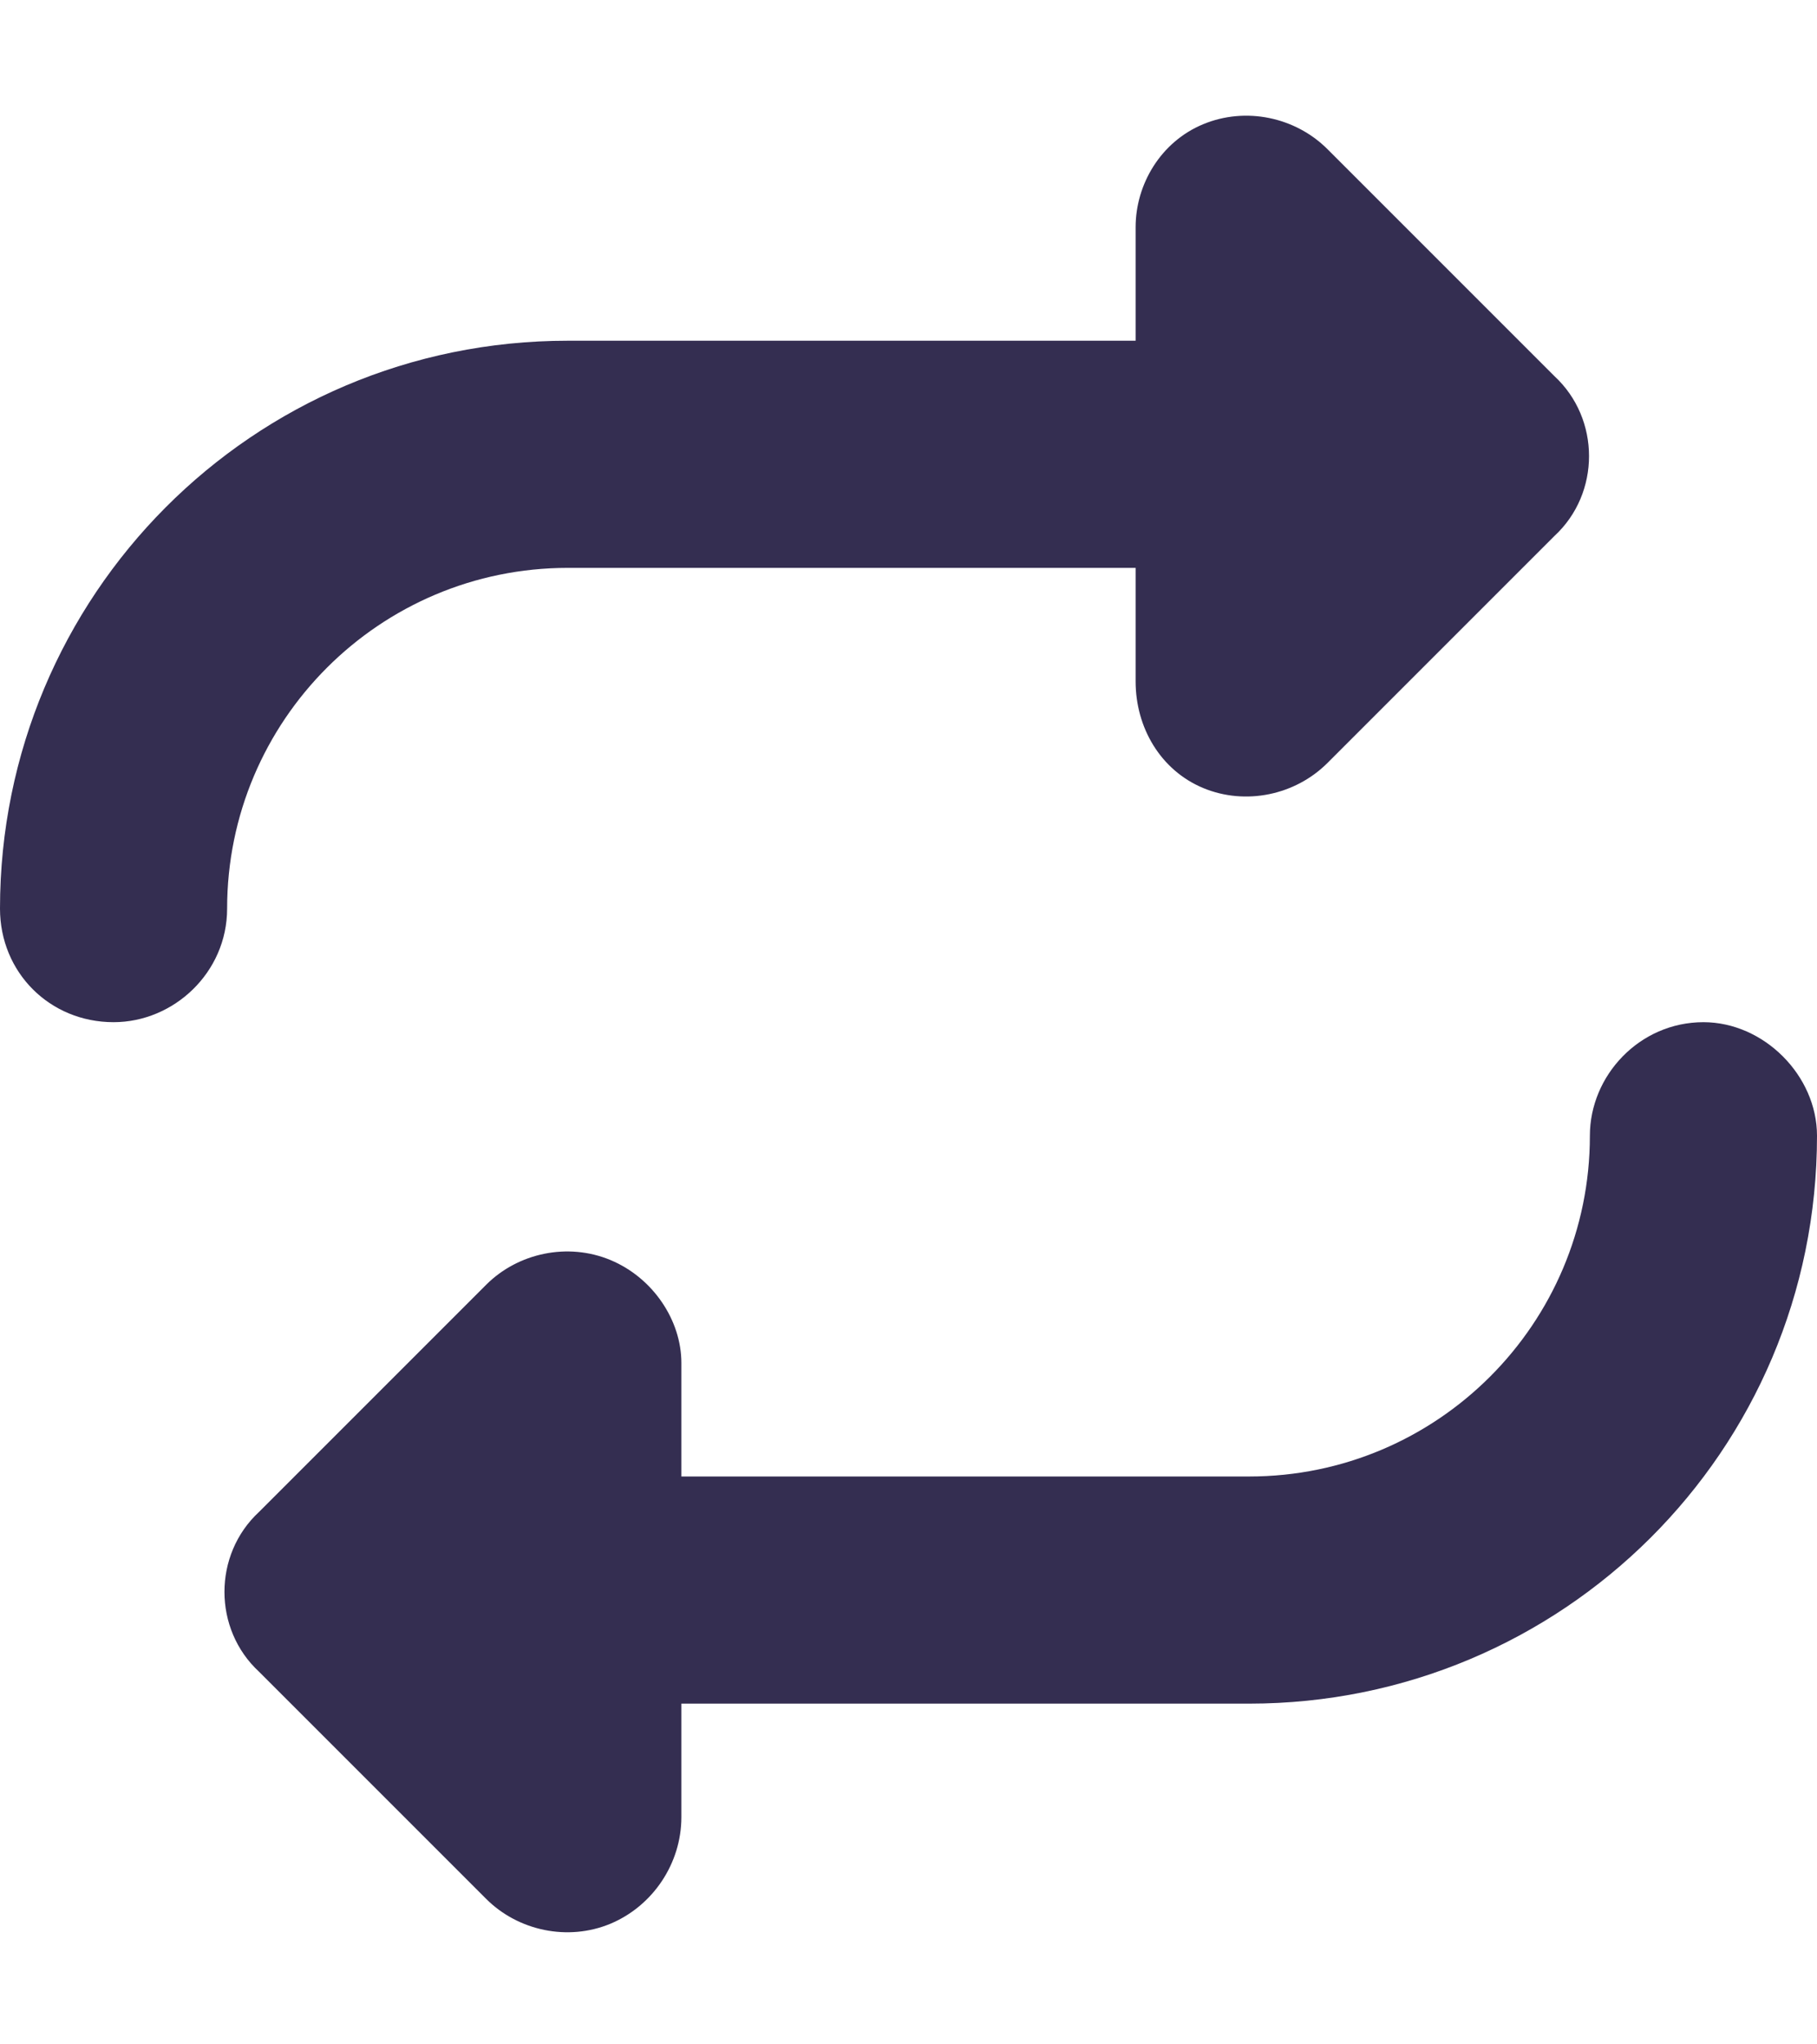 <svg width="16" height="18" viewBox="0 0 16 18" fill="none" xmlns="http://www.w3.org/2000/svg">
<path d="M0 8C0 5.25 2.219 3 5 3H10V2C10 1.625 10.219 1.25 10.594 1.094C10.969 0.938 11.406 1.031 11.688 1.312L13.688 3.312C14.094 3.688 14.094 4.344 13.688 4.719L11.688 6.719C11.406 7 10.969 7.094 10.594 6.938C10.219 6.781 10 6.406 10 6V5H5C3.344 5 2 6.344 2 8C2 8.562 1.531 9 1 9C0.438 9 0 8.562 0 8ZM16 10C16 12.781 13.75 15 11 15H6V16C6 16.406 5.75 16.781 5.375 16.938C5 17.094 4.562 17 4.281 16.719L2.281 14.719C1.875 14.344 1.875 13.688 2.281 13.312L4.281 11.312C4.562 11.031 5 10.938 5.375 11.094C5.75 11.25 6 11.625 6 12V13H11C12.656 13 14 11.656 14 10C14 9.469 14.438 9 15 9C15.531 9 16 9.469 16 10Z" fill="#342E51"/>
</svg>
